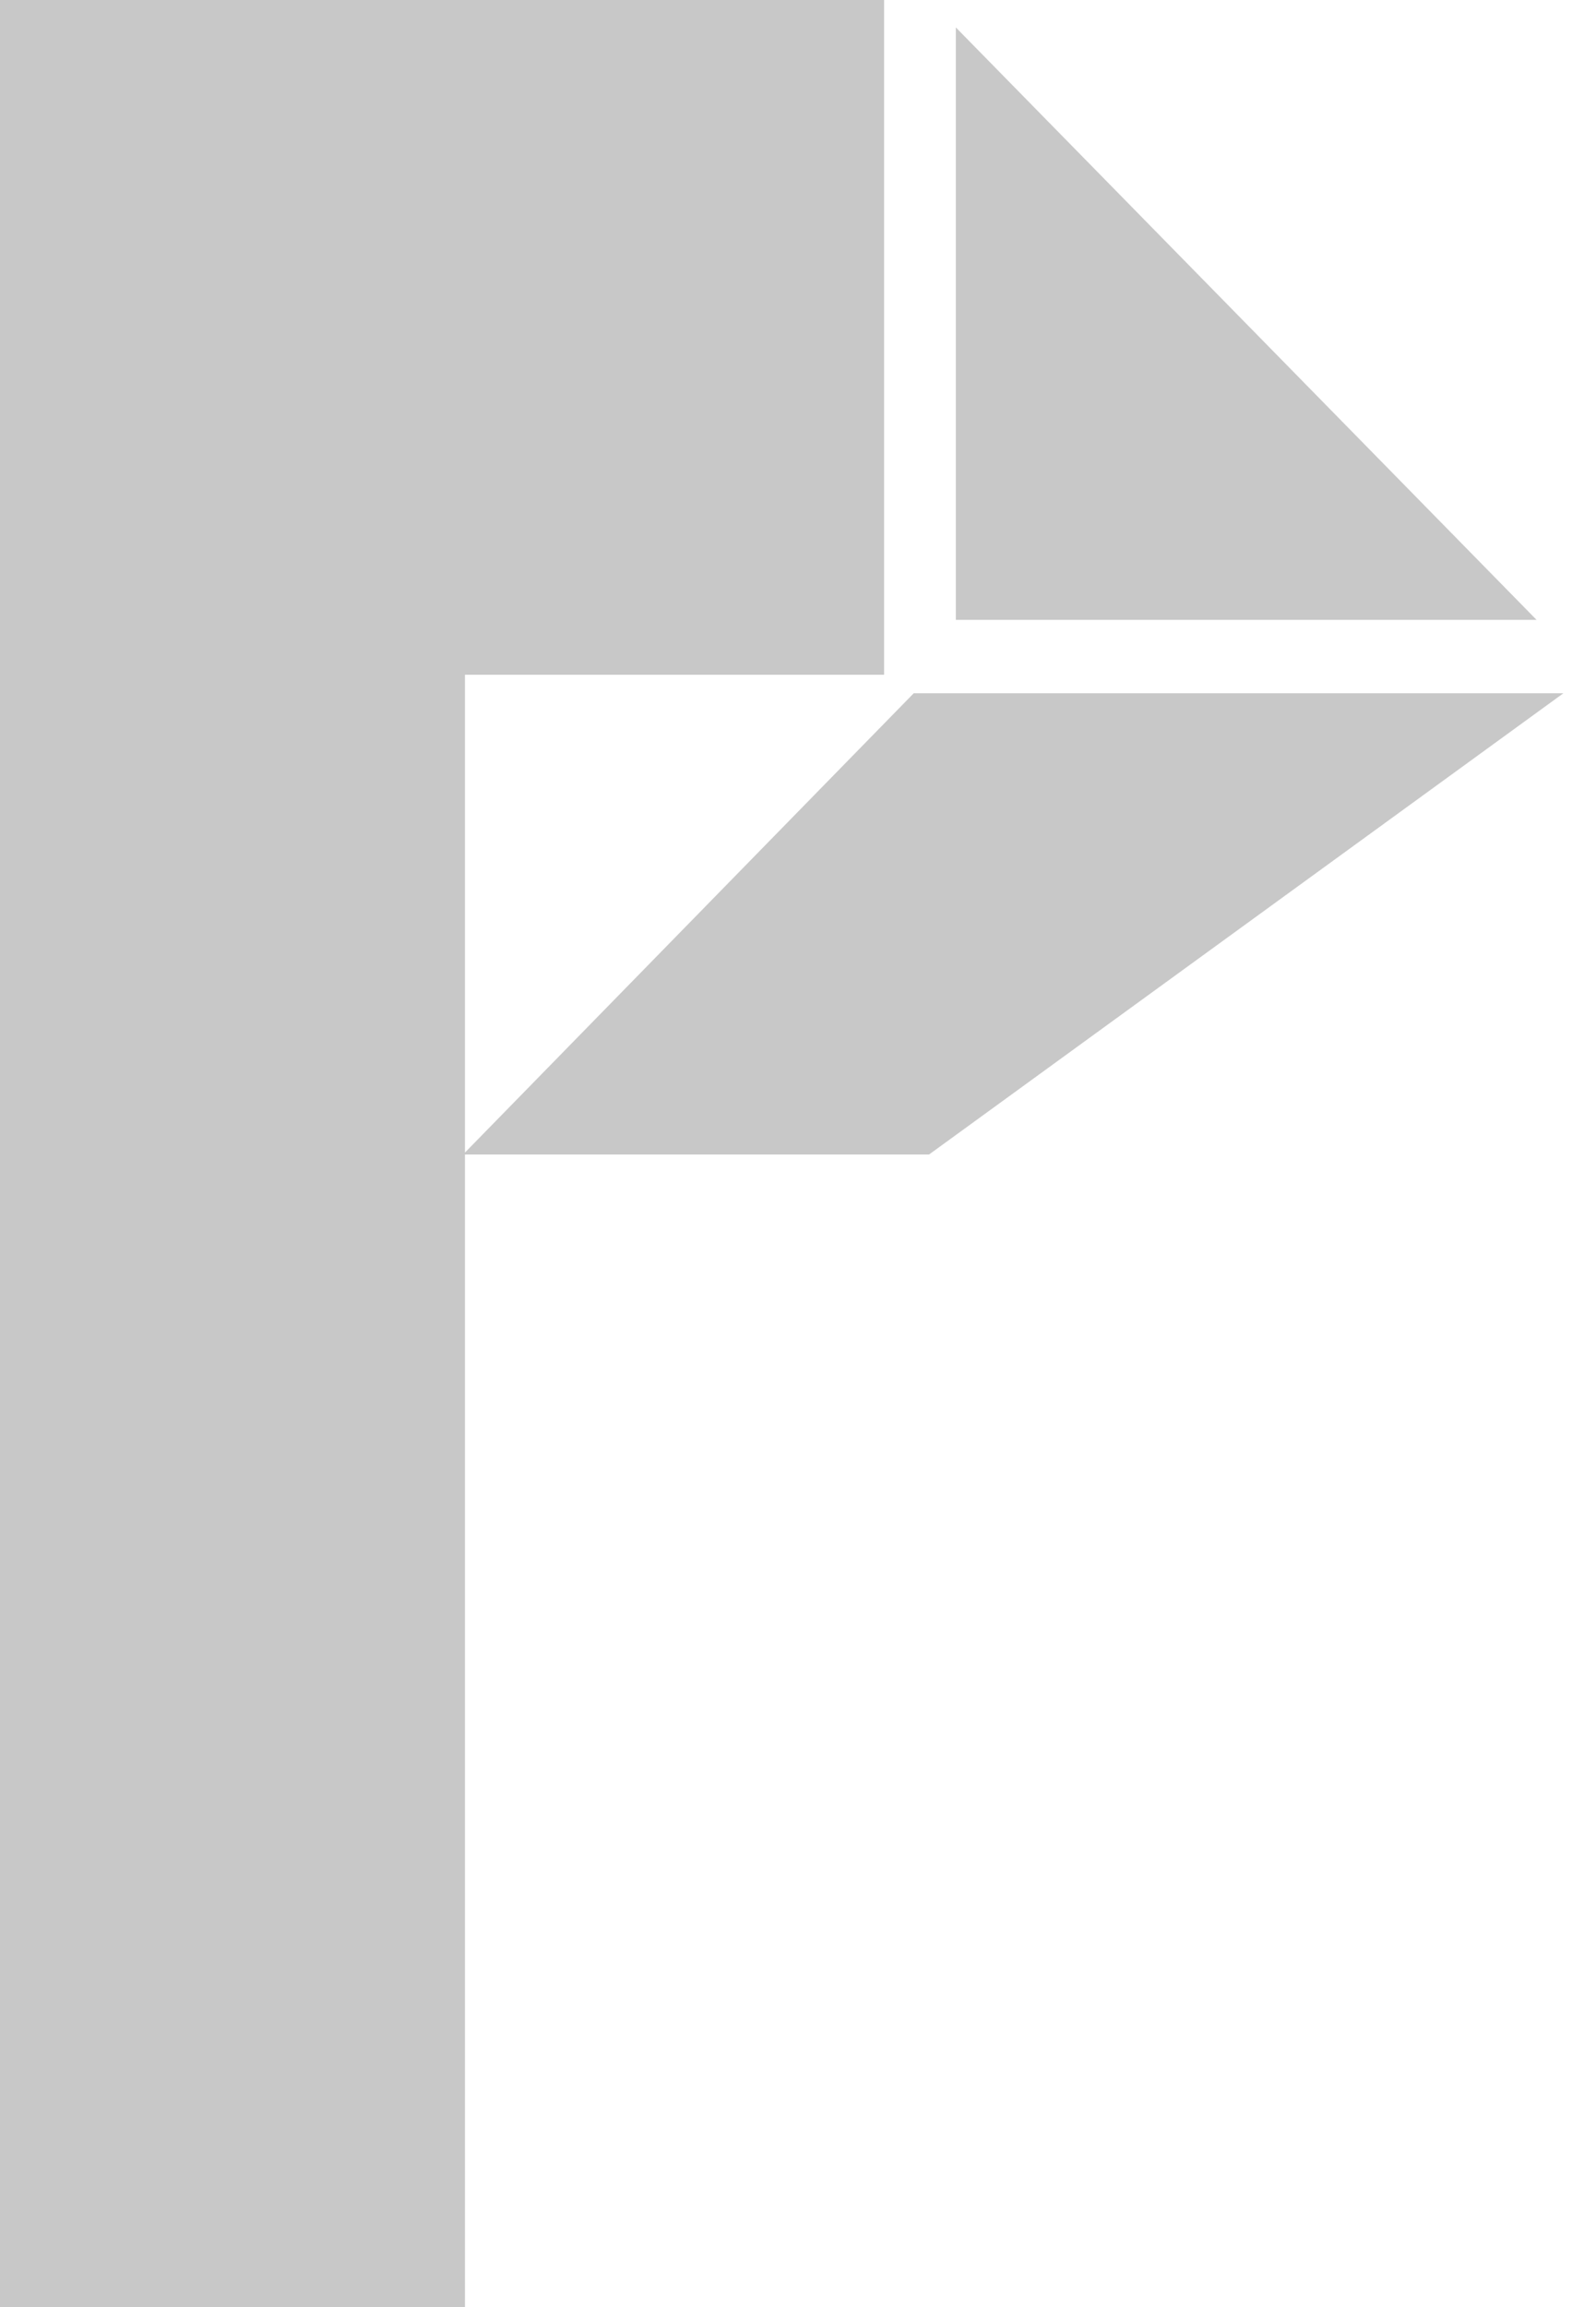 <svg width="18" height="26" viewBox="0 0 18 26" fill="none" xmlns="http://www.w3.org/2000/svg">
<g clip-path="url(#clip0)">
<path d="M17.33 6.986L10.78 0.309V6.986H17.33Z" fill="#BABABA" fill-opacity="0.8"/>
<path d="M5.244 12.989V7.604H9.971V0H0V26H5.244V13.011H10.478L17.632 7.813H10.305L5.244 12.989Z" fill="#BABABA" fill-opacity="0.8"/>
</g>
<defs>
<clipPath id="clip0">
<rect width="17.643" height="26" fill="white"/>
</clipPath>
</defs>
</svg>
